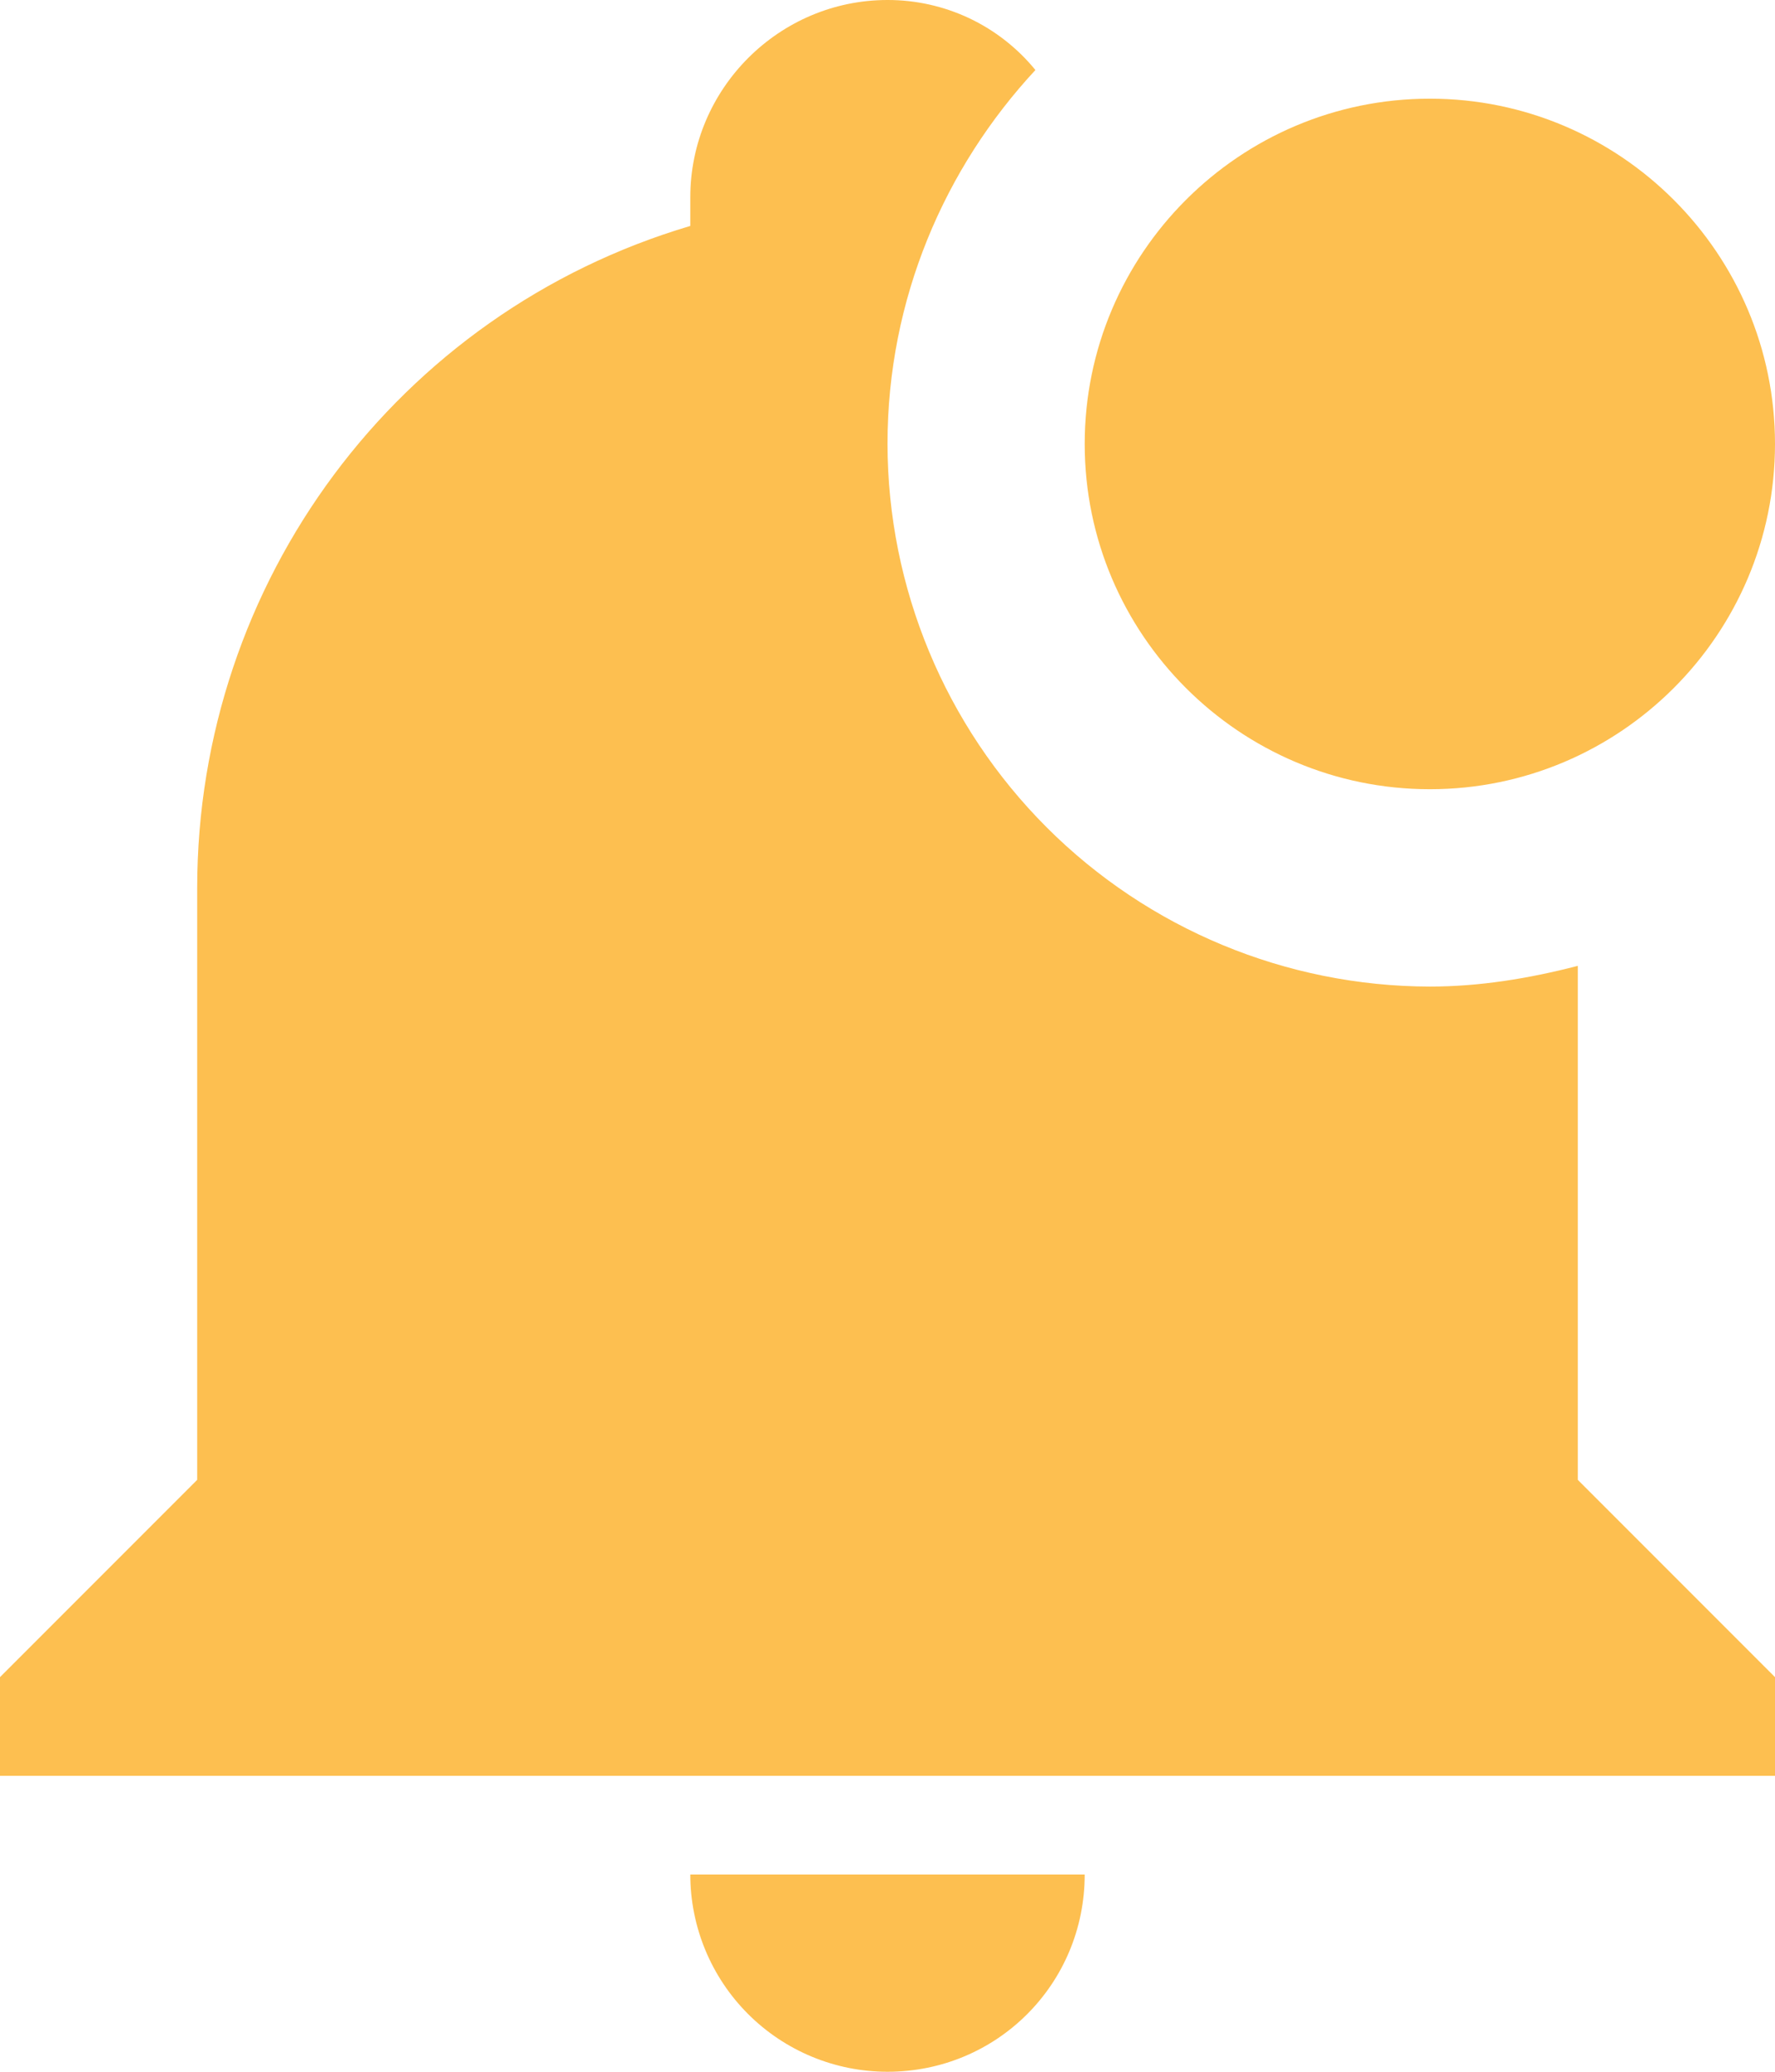 <svg width="30" height="35" viewBox="0 0 30 35" fill="none" xmlns="http://www.w3.org/2000/svg">
<path d="M30 7.5C30 10.717 27.383 13.333 24.167 13.333C20.95 13.333 18.333 10.717 18.333 7.5C18.333 4.283 20.95 1.667 24.167 1.667C27.383 1.667 30 4.283 30 7.5ZM26.667 16.317C25.833 16.533 25 16.667 24.167 16.667C21.737 16.662 19.408 15.695 17.69 13.977C15.972 12.259 15.004 9.93 15 7.5C15 5.05 15.967 2.833 17.5 1.183C17.198 0.813 16.816 0.514 16.384 0.309C15.951 0.105 15.479 -0.001 15 8.75447e-06C13.167 8.75447e-06 11.667 1.5 11.667 3.333V3.817C6.717 5.283 3.333 9.833 3.333 15V25L0 28.333V30H30V28.333L26.667 25V16.317ZM15 35C16.85 35 18.333 33.517 18.333 31.667H11.667C11.667 32.551 12.018 33.399 12.643 34.024C13.268 34.649 14.116 35 15 35Z" fill="#FDBF50"/>
</svg>
